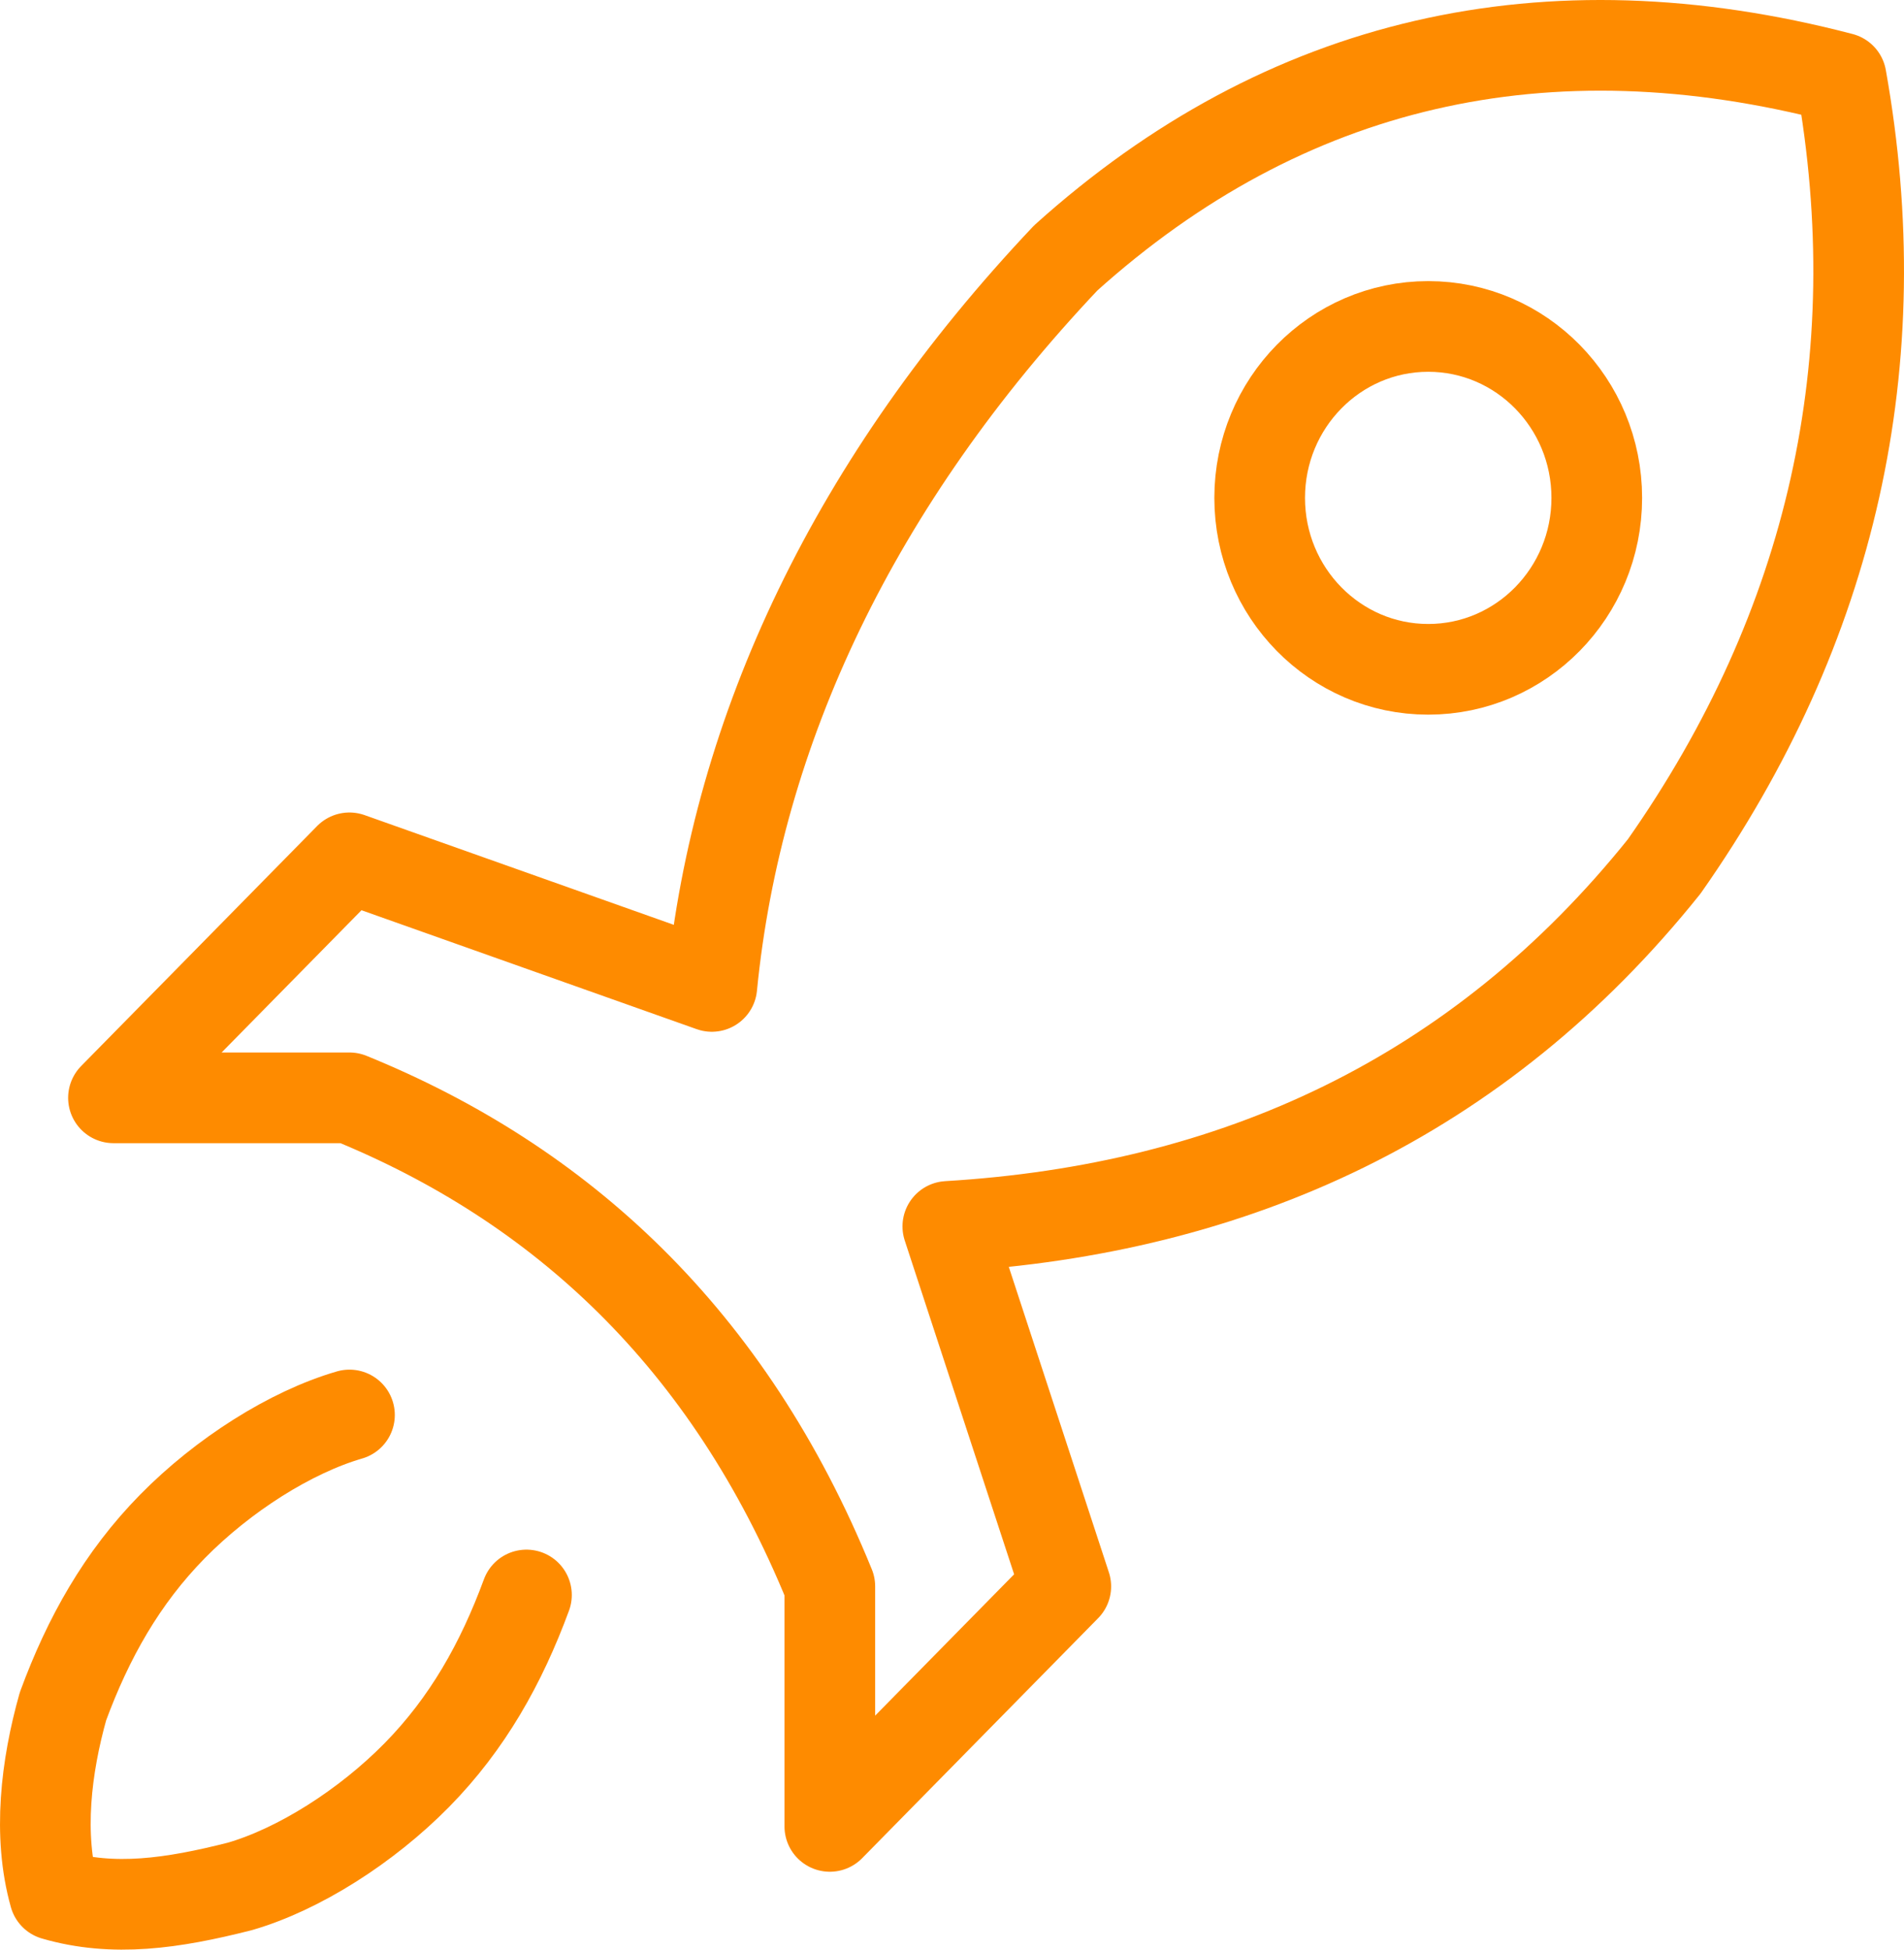 <svg width="42" height="43" viewBox="0 0 42 43" fill="none" xmlns="http://www.w3.org/2000/svg">
<path d="M7.709 31.208C6.408 31.586 4.921 32.531 3.805 33.665C2.69 34.8 1.946 36.123 1.389 37.635C1.017 38.958 0.831 40.471 1.203 41.794C2.504 42.172 3.805 41.983 5.293 41.605C6.594 41.227 8.081 40.282 9.197 39.148C10.312 38.013 11.056 36.69 11.613 35.178" stroke="#FE8B00" stroke-width="2" stroke-miterlimit="10" stroke-linecap="round" stroke-linejoin="round"/>
<path d="M7.708 18.92L2.503 24.213H7.708C12.356 26.104 16.074 29.507 18.305 34.989V40.282L23.51 34.989L20.908 27.049C27.228 26.671 32.62 24.213 36.71 19.11C40.428 13.816 41.729 7.956 40.614 1.718C34.107 0.016 28.344 1.34 23.51 5.688C18.863 10.603 16.26 16.085 15.702 21.756L7.708 18.92Z" stroke="#FE8B00" stroke-width="2" stroke-miterlimit="10" stroke-linecap="round" stroke-linejoin="round"/>
<path d="M31.505 14.762C33.559 14.762 35.223 13.069 35.223 10.981C35.223 8.893 33.559 7.2 31.505 7.2C29.452 7.2 27.787 8.893 27.787 10.981C27.787 13.069 29.452 14.762 31.505 14.762Z" stroke="#FE8B00" stroke-width="2" stroke-miterlimit="10" stroke-linecap="round" stroke-linejoin="round"/>
</svg>
